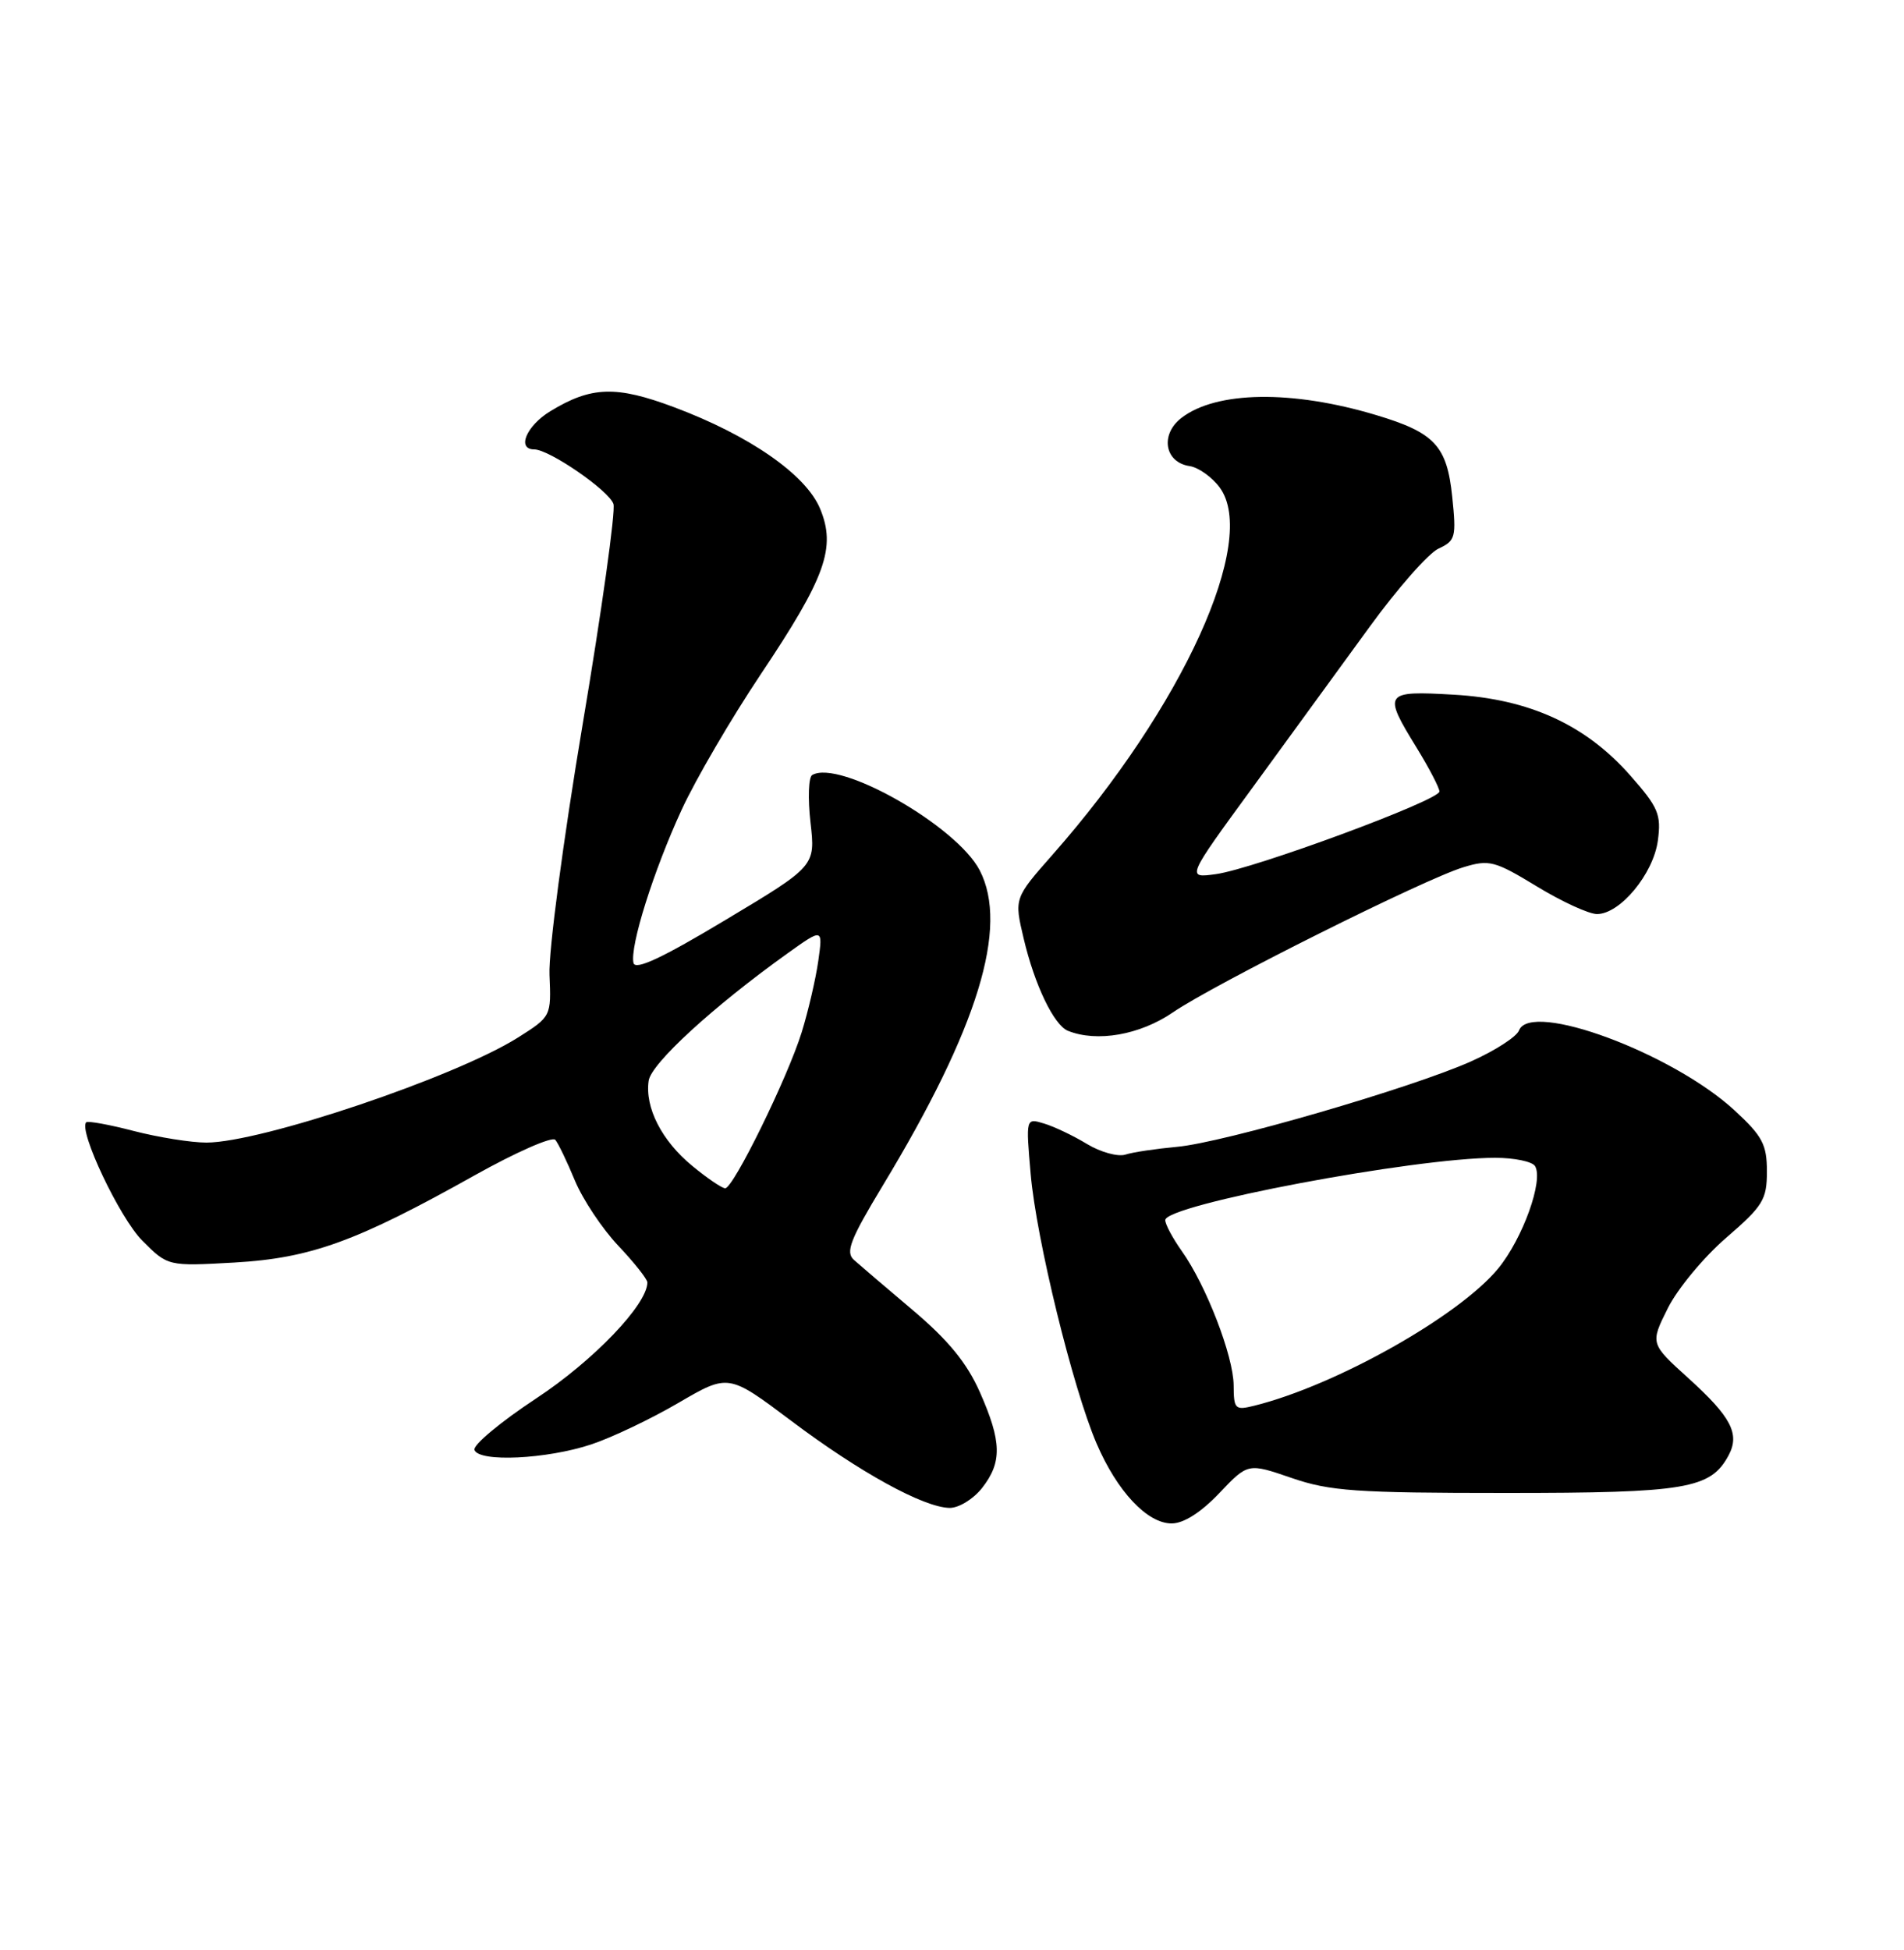<?xml version="1.0" encoding="UTF-8" standalone="no"?>
<!DOCTYPE svg PUBLIC "-//W3C//DTD SVG 1.1//EN" "http://www.w3.org/Graphics/SVG/1.1/DTD/svg11.dtd" >
<svg xmlns="http://www.w3.org/2000/svg" xmlns:xlink="http://www.w3.org/1999/xlink" version="1.1" viewBox="0 0 250 256">
 <g >
 <path fill="currentColor"
d=" M 160.09 196.03 C 163.86 192.06 163.86 192.06 169.59 194.03 C 174.62 195.76 178.03 196.00 197.71 196.00 C 221.41 196.00 224.61 195.46 226.97 191.06 C 228.47 188.25 227.32 186.03 221.70 180.94 C 216.67 176.39 216.67 176.39 218.98 171.76 C 220.25 169.21 223.70 165.05 226.64 162.51 C 231.49 158.32 232.00 157.50 232.00 153.79 C 232.00 150.26 231.42 149.16 227.77 145.79 C 219.62 138.26 200.96 131.34 199.45 135.28 C 199.13 136.11 196.31 137.93 193.18 139.33 C 185.40 142.82 160.61 150.02 154.53 150.56 C 151.79 150.81 148.75 151.26 147.76 151.58 C 146.78 151.89 144.51 151.26 142.73 150.19 C 140.96 149.11 138.42 147.90 137.09 147.50 C 134.69 146.77 134.69 146.77 135.33 154.13 C 136.07 162.66 140.86 182.22 143.98 189.50 C 146.69 195.80 150.63 200.00 153.84 200.00 C 155.42 200.00 157.68 198.56 160.09 196.03 Z  M 128.93 195.37 C 131.60 191.97 131.54 189.28 128.66 182.77 C 126.97 178.95 124.54 175.97 119.91 172.05 C 116.38 169.07 112.88 166.08 112.13 165.41 C 110.98 164.39 111.62 162.75 115.93 155.61 C 128.42 134.95 132.48 121.70 128.64 114.26 C 125.61 108.42 110.20 99.65 106.64 101.75 C 106.16 102.03 106.06 104.83 106.42 107.98 C 107.07 113.70 107.07 113.70 95.28 120.76 C 86.96 125.76 83.41 127.42 83.18 126.42 C 82.68 124.26 85.81 114.31 89.51 106.29 C 91.34 102.32 96.00 94.34 99.87 88.55 C 108.43 75.76 109.81 71.88 107.67 66.76 C 105.81 62.31 98.42 57.17 88.54 53.47 C 80.90 50.60 77.63 50.71 72.25 53.99 C 69.11 55.91 67.81 59.00 70.15 59.00 C 72.12 59.00 79.99 64.42 80.55 66.17 C 80.84 67.09 79.02 80.14 76.49 95.17 C 73.96 110.24 72.01 124.95 72.15 127.97 C 72.38 133.43 72.37 133.45 68.03 136.20 C 59.82 141.39 34.28 150.00 27.10 150.00 C 25.08 150.00 20.79 149.31 17.57 148.48 C 14.35 147.64 11.54 147.13 11.32 147.34 C 10.27 148.40 15.72 159.91 18.68 162.87 C 22.04 166.24 22.04 166.24 30.77 165.75 C 40.80 165.17 46.78 163.01 62.34 154.29 C 67.76 151.26 72.51 149.17 72.91 149.64 C 73.31 150.11 74.47 152.53 75.49 155.00 C 76.52 157.47 79.08 161.32 81.18 163.54 C 83.28 165.76 85.00 167.93 85.00 168.36 C 85.00 171.25 77.92 178.64 70.40 183.59 C 65.73 186.67 62.08 189.71 62.30 190.35 C 62.88 191.99 71.78 191.57 77.65 189.62 C 80.35 188.72 85.50 186.27 89.10 184.16 C 95.65 180.34 95.65 180.34 103.89 186.53 C 112.88 193.29 121.26 197.90 124.68 197.96 C 125.88 197.98 127.79 196.81 128.93 195.37 Z  M 154.00 132.91 C 159.45 129.18 187.05 115.39 192.16 113.85 C 195.54 112.82 196.26 113.01 201.79 116.37 C 205.07 118.37 208.63 120.00 209.69 120.00 C 212.72 120.00 217.09 114.73 217.68 110.36 C 218.14 106.92 217.75 105.99 214.06 101.81 C 208.21 95.16 200.81 91.77 190.89 91.20 C 181.73 90.67 181.55 90.92 186.00 98.15 C 187.65 100.84 189.00 103.43 189.00 103.91 C 189.00 105.07 164.64 114.07 159.64 114.76 C 155.77 115.29 155.77 115.29 164.46 103.40 C 169.24 96.85 176.15 87.36 179.82 82.31 C 183.50 77.25 187.57 72.62 188.89 72.02 C 191.11 70.99 191.23 70.53 190.68 65.21 C 189.99 58.52 188.38 56.79 180.65 54.48 C 169.64 51.18 159.72 51.33 155.13 54.86 C 152.30 57.04 152.91 60.70 156.20 61.19 C 157.35 61.36 159.13 62.62 160.15 64.00 C 165.26 70.93 155.30 92.82 138.20 112.21 C 133.16 117.93 133.16 117.93 134.41 123.21 C 135.84 129.29 138.38 134.59 140.23 135.33 C 144.03 136.86 149.68 135.87 154.00 132.91 Z  M 161.98 181.86 C 161.95 178.01 158.36 168.72 155.17 164.24 C 153.98 162.56 153.00 160.74 153.00 160.18 C 153.00 158.17 185.67 152.00 196.32 152.00 C 198.83 152.00 201.18 152.49 201.55 153.08 C 202.70 154.94 199.93 162.62 196.71 166.54 C 191.56 172.79 175.44 181.86 164.75 184.53 C 162.16 185.18 162.00 185.02 161.98 181.86 Z  M 90.87 153.04 C 86.89 149.76 84.66 145.40 85.17 141.89 C 85.49 139.62 93.64 132.15 103.39 125.17 C 108.05 121.84 108.05 121.84 107.44 126.17 C 107.10 128.55 106.12 132.75 105.27 135.50 C 103.42 141.48 96.29 156.00 95.22 156.00 C 94.80 156.00 92.84 154.67 90.87 153.04 Z "/>
</g>
</svg>